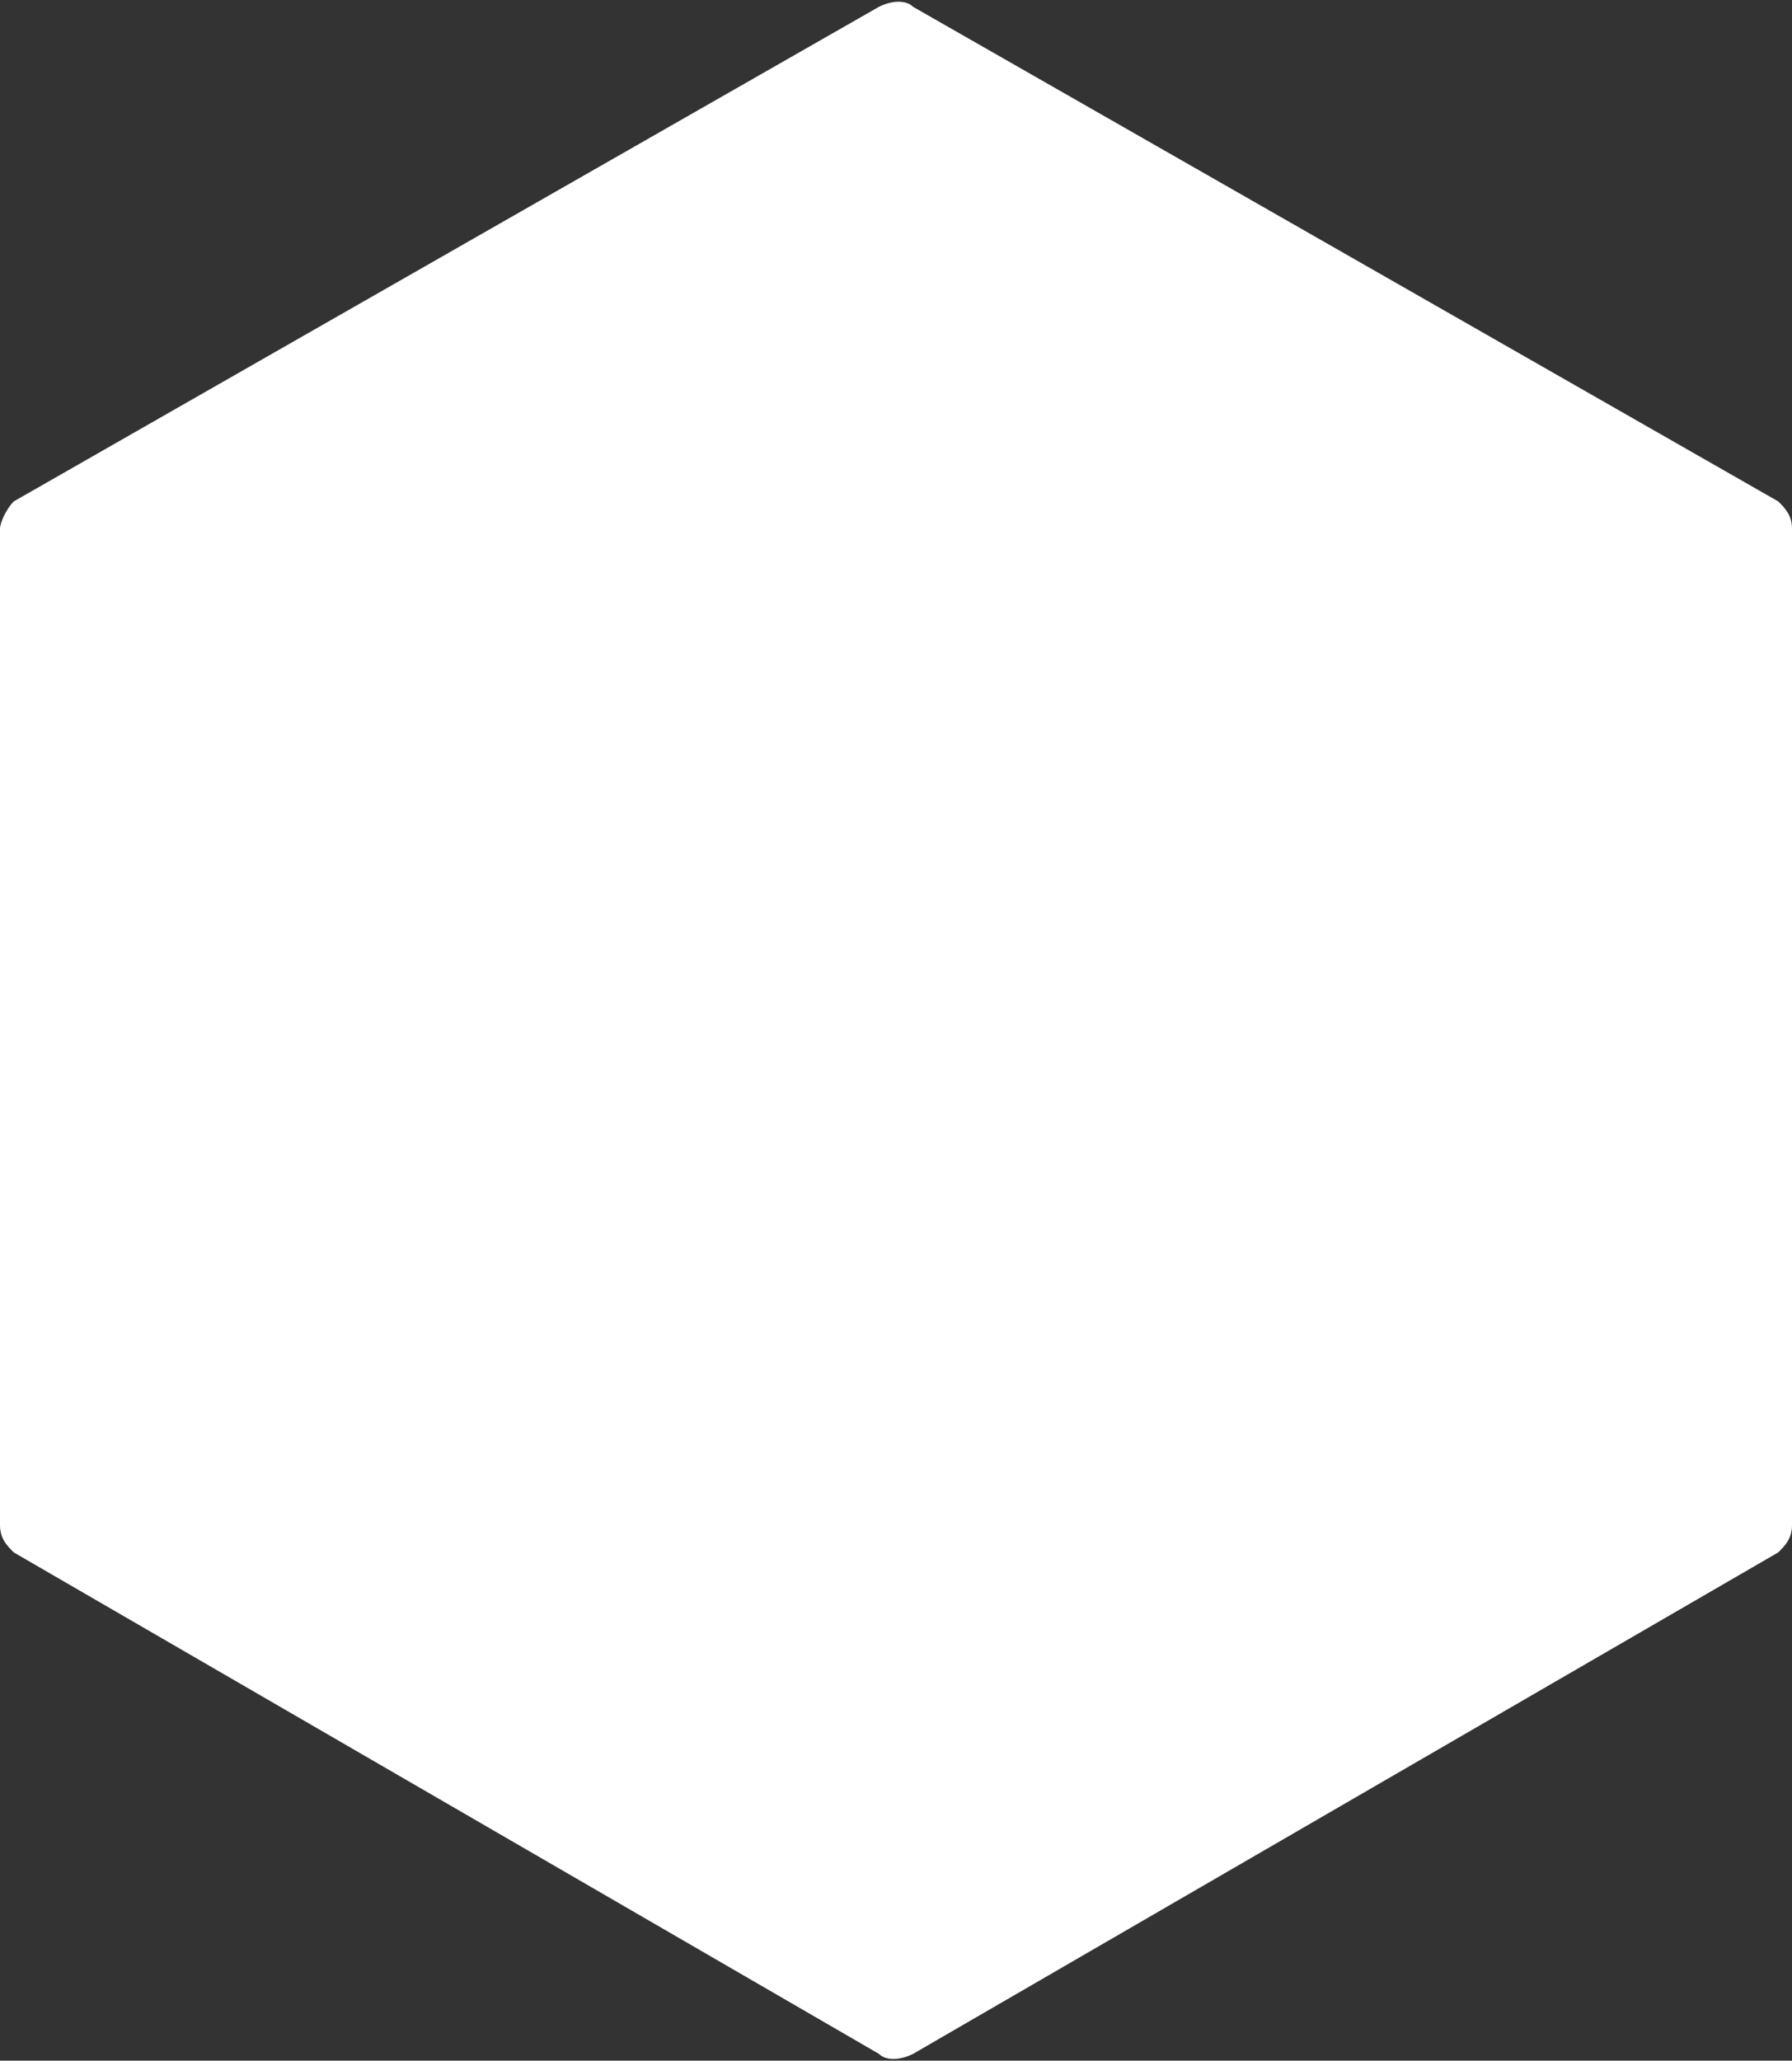 <?xml version="1.0" encoding="utf-8"?>
<!-- Generator: Adobe Illustrator 21.1.0, SVG Export Plug-In . SVG Version: 6.00 Build 0)  -->
<svg version="1.1" id="Calque_1" xmlns="http://www.w3.org/2000/svg" xmlns:xlink="http://www.w3.org/1999/xlink" x="0px" y="0px"
	 width="26.1px" height="30px" viewBox="0 0 26.1 30" style="enable-background:new 0 0 26.1 30;" xml:space="preserve">
<rect x="0" y="0" width="26.1" height="30" fill="#333333" stroke="none"/>
<style type="text/css">
	.st0{fill:#FFFFFF;}
</style>
<path class="st0" d="M0,7.7v14.5c0,0.2,0.1,0.3,0.2,0.4l12.6,7.3c0.1,0.1,0.3,0.1,0.5,0l12.6-7.3c0.1-0.1,0.2-0.2,0.2-0.4V7.7
	c0-0.2-0.1-0.3-0.2-0.4L13.3,0.1C13.2,0,13,0,12.8,0.1L0.2,7.3C0.1,7.4,0,7.6,0,7.7z"/>
</svg>
